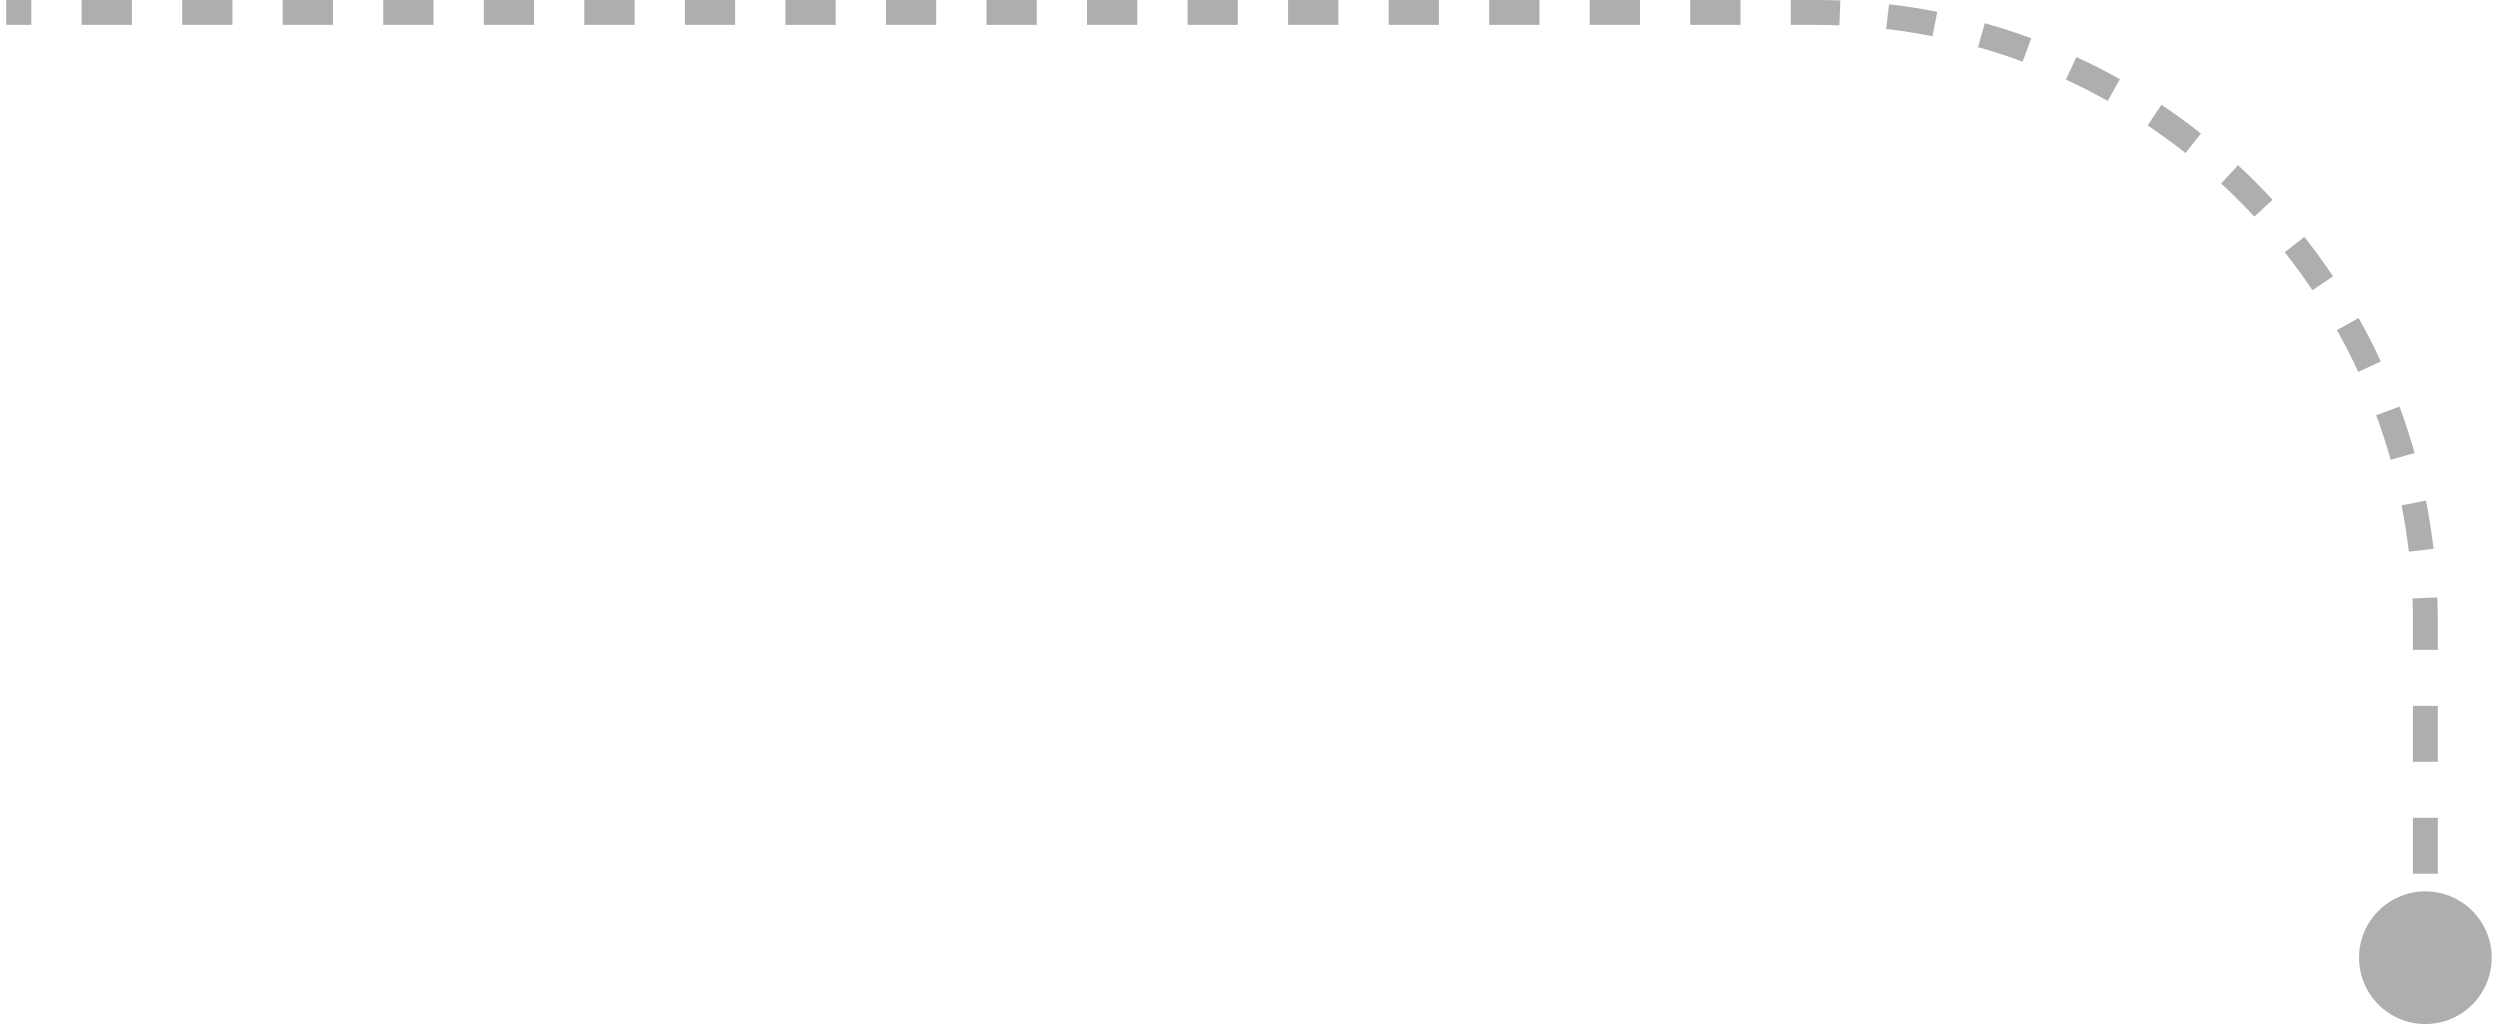 <svg width="201" height="83" viewBox="0 0 201 83" fill="none" xmlns="http://www.w3.org/2000/svg">
<path d="M189.667 77C189.667 79.945 192.054 82.333 195 82.333C197.946 82.333 200.333 79.945 200.333 77C200.333 74.055 197.946 71.667 195 71.667C192.054 71.667 189.667 74.055 189.667 77ZM0.5 2H2.521V0H0.5V2ZM6.562 2H10.604V0H6.562V2ZM14.646 2H18.688V0H14.646V2ZM22.729 2H26.771V0H22.729V2ZM30.812 2H34.854V0H30.812V2ZM38.896 2H42.938V0H38.896V2ZM46.979 2H51.021V0H46.979V2ZM55.062 2H59.104V0H55.062V2ZM63.146 2H67.188V0H63.146V2ZM71.229 2H75.271V0H71.229V2ZM79.312 2H83.354V0H79.312V2ZM87.396 2H91.438V0H87.396V2ZM95.479 2H99.521V0H95.479V2ZM103.562 2H107.604V0H103.562V2ZM111.646 2H115.687V0H111.646V2ZM119.729 2H123.771V0H119.729V2ZM127.812 2H131.854V0H127.812V2ZM135.896 2H139.937V0H135.896V2ZM143.979 2H146V0H143.979V2ZM146 2C146.632 2 147.262 2.012 147.888 2.036L147.965 0.038C147.313 0.013 146.658 0 146 0V2ZM151.647 2.329C152.903 2.476 154.144 2.671 155.369 2.914L155.757 0.952C154.481 0.699 153.188 0.495 151.879 0.342L151.647 2.329ZM159.035 3.791C160.25 4.133 161.445 4.521 162.618 4.954L163.311 3.078C162.088 2.627 160.843 2.222 159.577 1.866L159.035 3.791ZM166.1 6.398C167.244 6.926 168.364 7.498 169.457 8.112L170.436 6.368C169.297 5.729 168.131 5.133 166.939 4.583L166.1 6.398ZM172.669 10.084C173.715 10.784 174.731 11.525 175.717 12.303L176.956 10.733C175.93 9.922 174.871 9.152 173.781 8.422L172.669 10.084ZM178.582 14.752C179.505 15.606 180.394 16.495 181.248 17.418L182.716 16.06C181.827 15.099 180.901 14.173 179.94 13.284L178.582 14.752ZM183.697 20.283C184.475 21.269 185.216 22.285 185.916 23.331L187.578 22.218C186.848 21.129 186.078 20.07 185.267 19.044L183.697 20.283ZM187.888 26.543C188.502 27.636 189.073 28.756 189.602 29.9L191.417 29.061C190.867 27.869 190.271 26.703 189.632 25.564L187.888 26.543ZM191.046 33.382C191.479 34.555 191.867 35.75 192.209 36.965L194.134 36.423C193.778 35.157 193.373 33.912 192.922 32.689L191.046 33.382ZM193.086 40.631C193.329 41.856 193.524 43.097 193.671 44.353L195.658 44.121C195.505 42.812 195.301 41.519 195.048 40.243L193.086 40.631ZM193.964 48.112C193.988 48.738 194 49.368 194 50H196C196 49.342 195.987 48.687 195.962 48.035L193.964 48.112ZM194 50V52.25H196V50H194ZM194 56.75V61.25H196V56.75H194ZM194 65.75V70.25H196V65.75H194ZM194 74.75V77H196V74.75H194Z" fill="#AEAEAE"/>
</svg>
